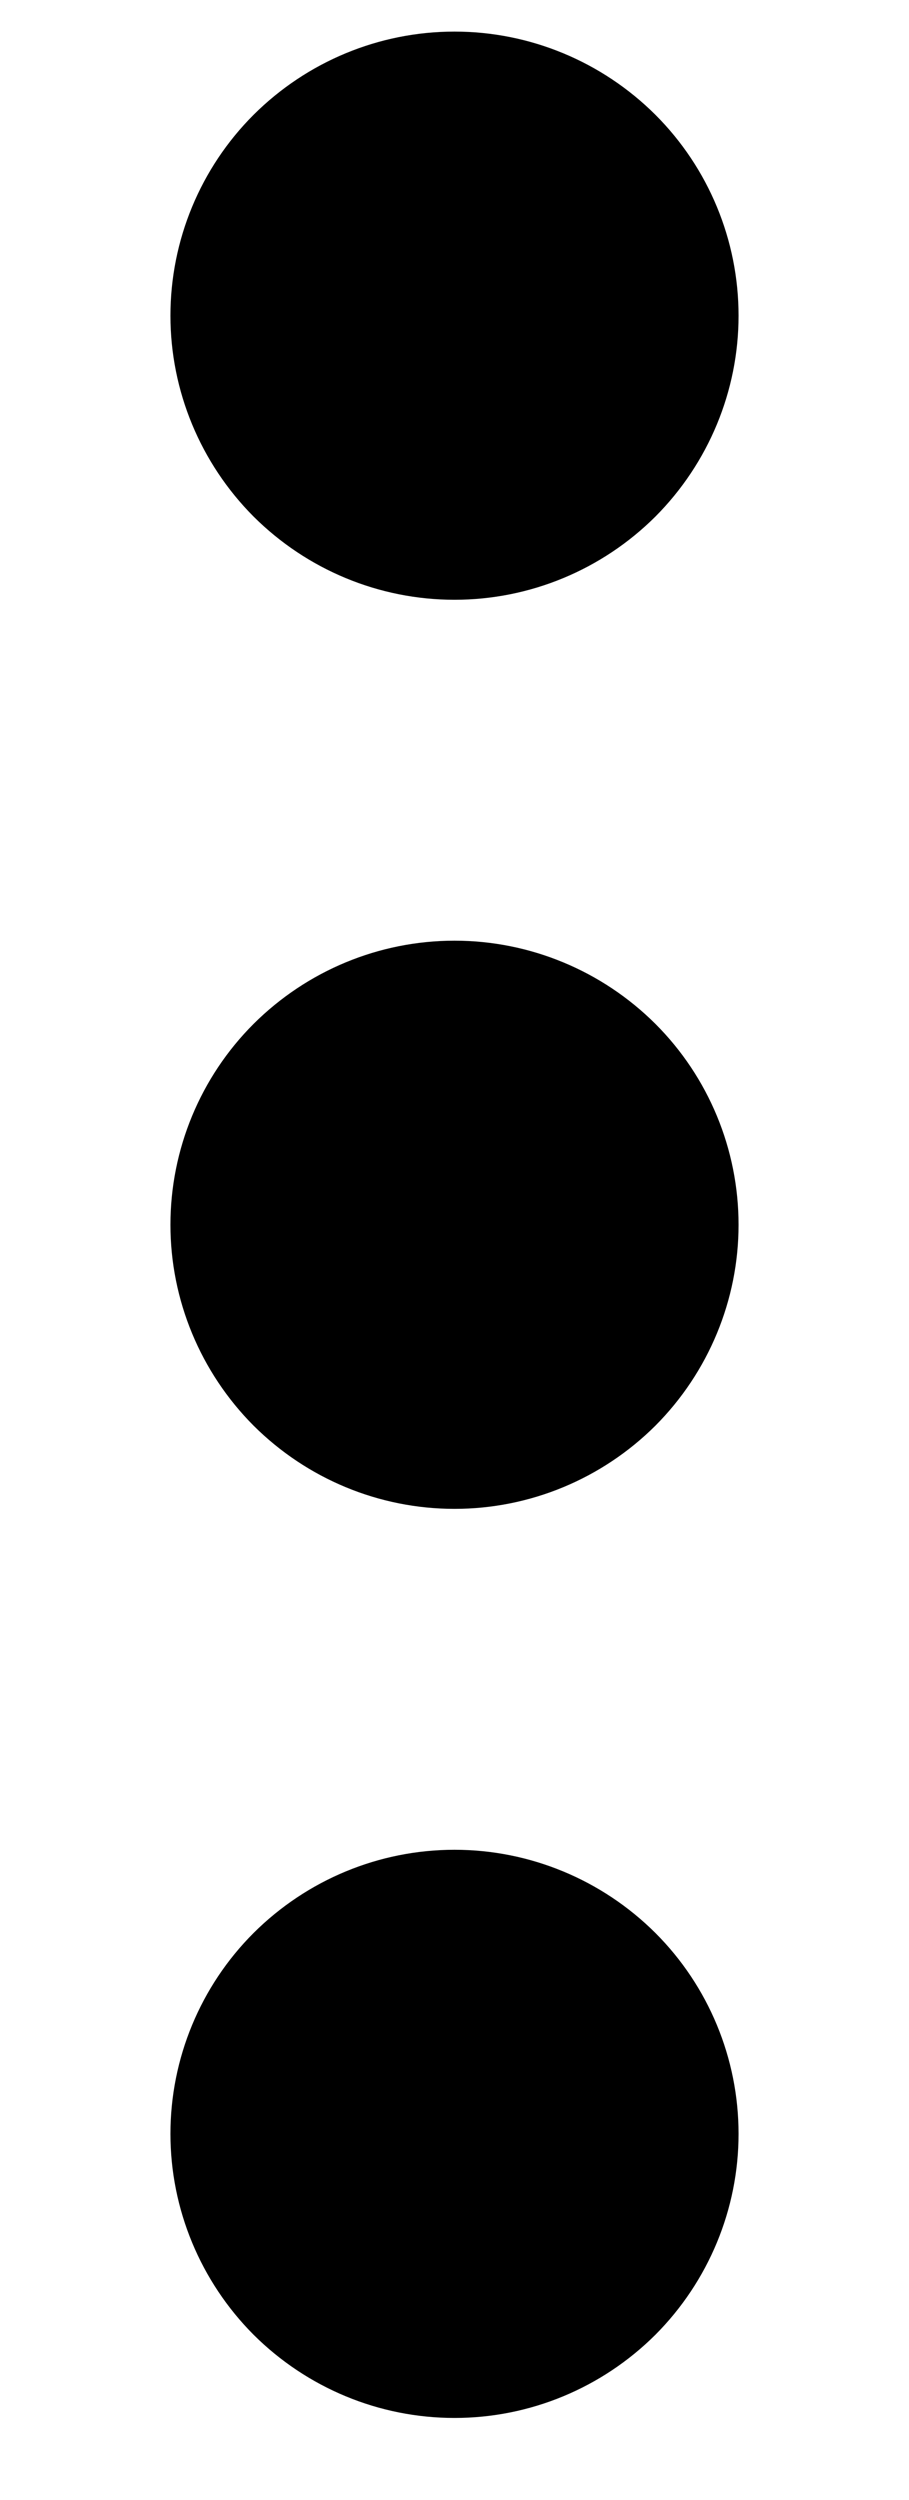 <svg width="4" height="11" viewBox="0 0 4 11" fill="none" xmlns="http://www.w3.org/2000/svg">
<path d="M2 2.639C1.668 2.639 1.351 2.507 1.116 2.273C0.882 2.038 0.75 1.72 0.75 1.389C0.75 1.057 0.882 0.739 1.116 0.505C1.351 0.271 1.668 0.139 2 0.139C2.332 0.139 2.649 0.271 2.884 0.505C3.118 0.739 3.25 1.057 3.25 1.389C3.25 1.72 3.118 2.038 2.884 2.273C2.649 2.507 2.332 2.639 2 2.639ZM2 6.639C1.668 6.639 1.351 6.507 1.116 6.273C0.882 6.038 0.75 5.72 0.75 5.389C0.75 5.057 0.882 4.739 1.116 4.505C1.351 4.271 1.668 4.139 2 4.139C2.332 4.139 2.649 4.271 2.884 4.505C3.118 4.739 3.25 5.057 3.25 5.389C3.25 5.72 3.118 6.038 2.884 6.273C2.649 6.507 2.332 6.639 2 6.639ZM0.75 9.389C0.75 9.72 0.882 10.038 1.116 10.273C1.351 10.507 1.668 10.639 2 10.639C2.332 10.639 2.649 10.507 2.884 10.273C3.118 10.038 3.25 9.72 3.25 9.389C3.25 9.057 3.118 8.739 2.884 8.505C2.649 8.271 2.332 8.139 2 8.139C1.668 8.139 1.351 8.271 1.116 8.505C0.882 8.739 0.75 9.057 0.75 9.389Z" fill="black"/>
</svg>
